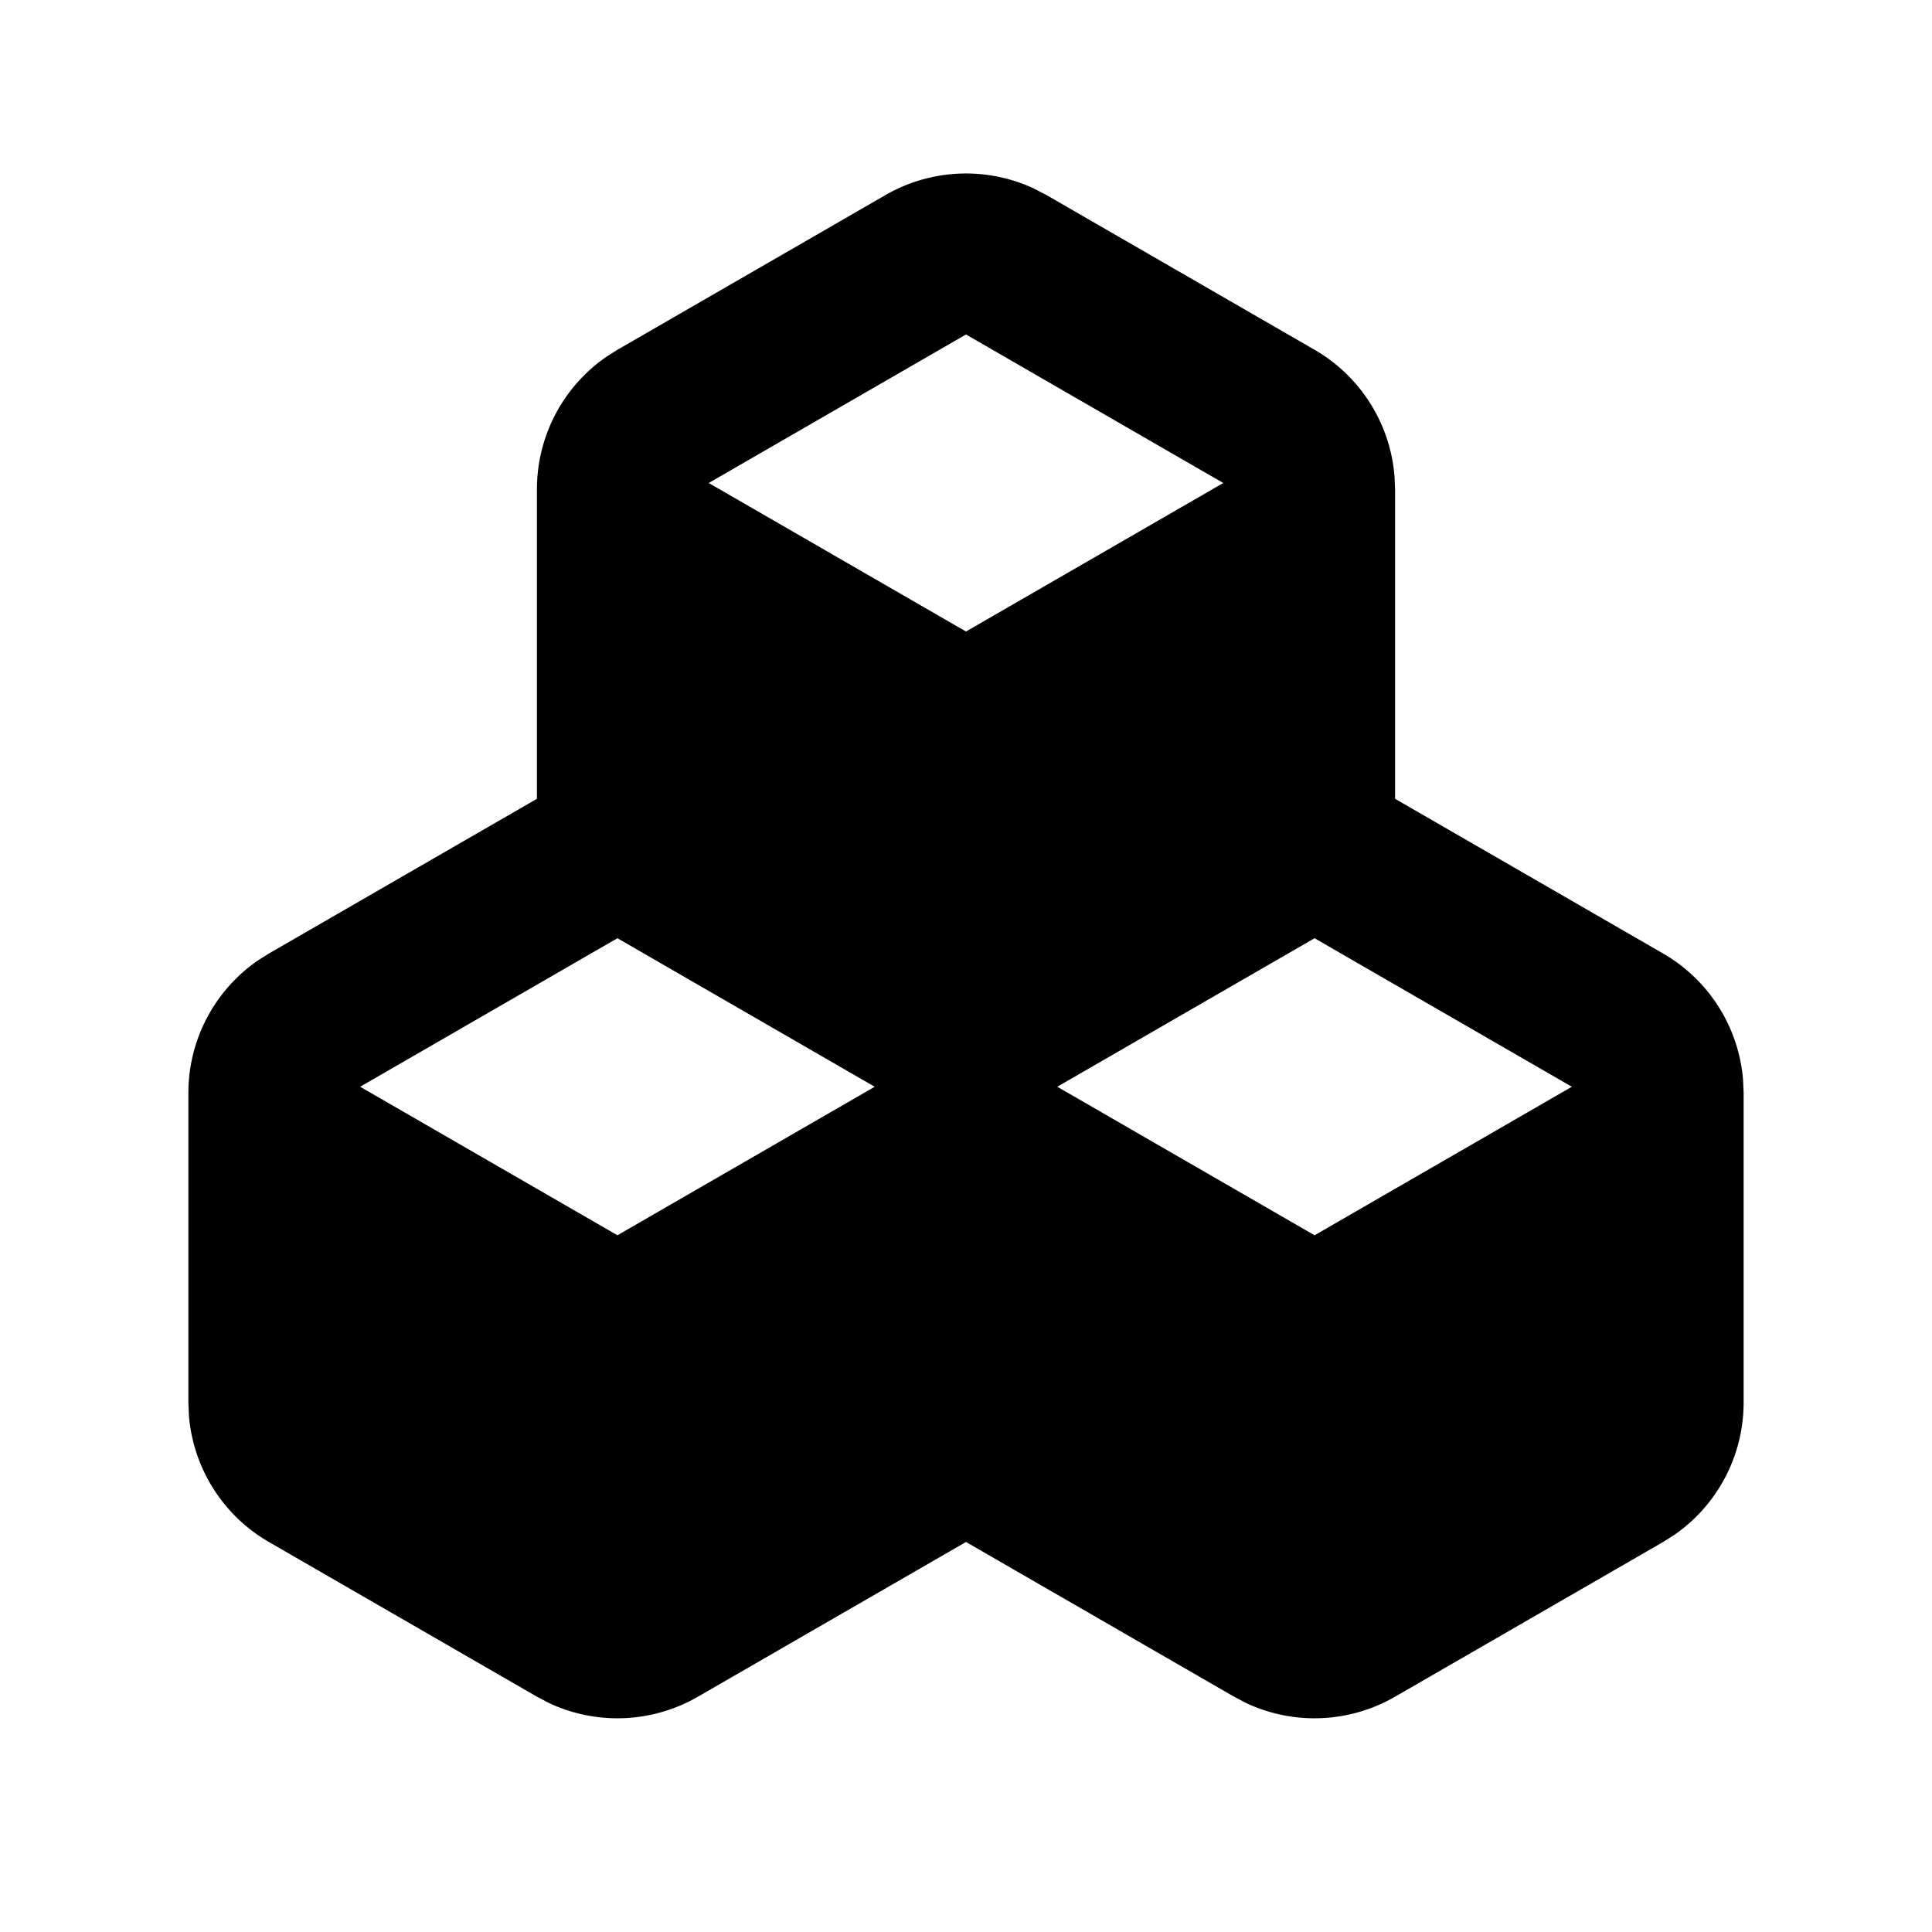 <svg xmlns="http://www.w3.org/2000/svg" width="1em" height="1em" viewBox="0 0 24 24"><g fill="none" fill-rule="evenodd"><path d="m12.594 23.258l-.012.002l-.071.035l-.02.004l-.014-.004l-.071-.036q-.016-.004-.024.006l-.004.01l-.017.428l.005.02l.01.013l.104.074l.015.004l.012-.004l.104-.074l.012-.016l.004-.017l-.017-.427q-.004-.016-.016-.018m.264-.113l-.014.002l-.184.093l-.01.01l-.003.011l.018.43l.005.012l.008.008l.201.092q.019.005.029-.008l.004-.014l-.034-.614q-.005-.019-.02-.022m-.715.002a.02.02 0 0 0-.027.006l-.006.014l-.034.614q.001.018.017.024l.015-.002l.201-.093l.01-.008l.003-.011l.018-.43l-.003-.012l-.01-.01z"/><path fill="currentColor" d="M11 2.423a2 2 0 0 1 1.842-.082l.158.082l3.33 1.922a2 2 0 0 1 .993 1.569l.007.163v3.846l3.33 1.922a2 2 0 0 1 .993 1.569l.007.163v3.846a2 2 0 0 1-.861 1.644l-.139.088l-3.33 1.922a2 2 0 0 1-1.843.082l-.157-.082L12 19.155l-3.33 1.922a2 2 0 0 1-1.843.082l-.157-.082l-3.33-1.922a2 2 0 0 1-.993-1.568l-.007-.164v-3.846a2 2 0 0 1 .861-1.644l.139-.088l3.33-1.922V6.077a2 2 0 0 1 .861-1.644l.139-.088zm5.33 9.232L13.134 13.5l3.196 1.845l3.196-1.845zm-8.66 0L4.474 13.5l3.196 1.845l3.196-1.845zm4.33-7.5L8.804 6L12 7.845L15.196 6z"/></g></svg>